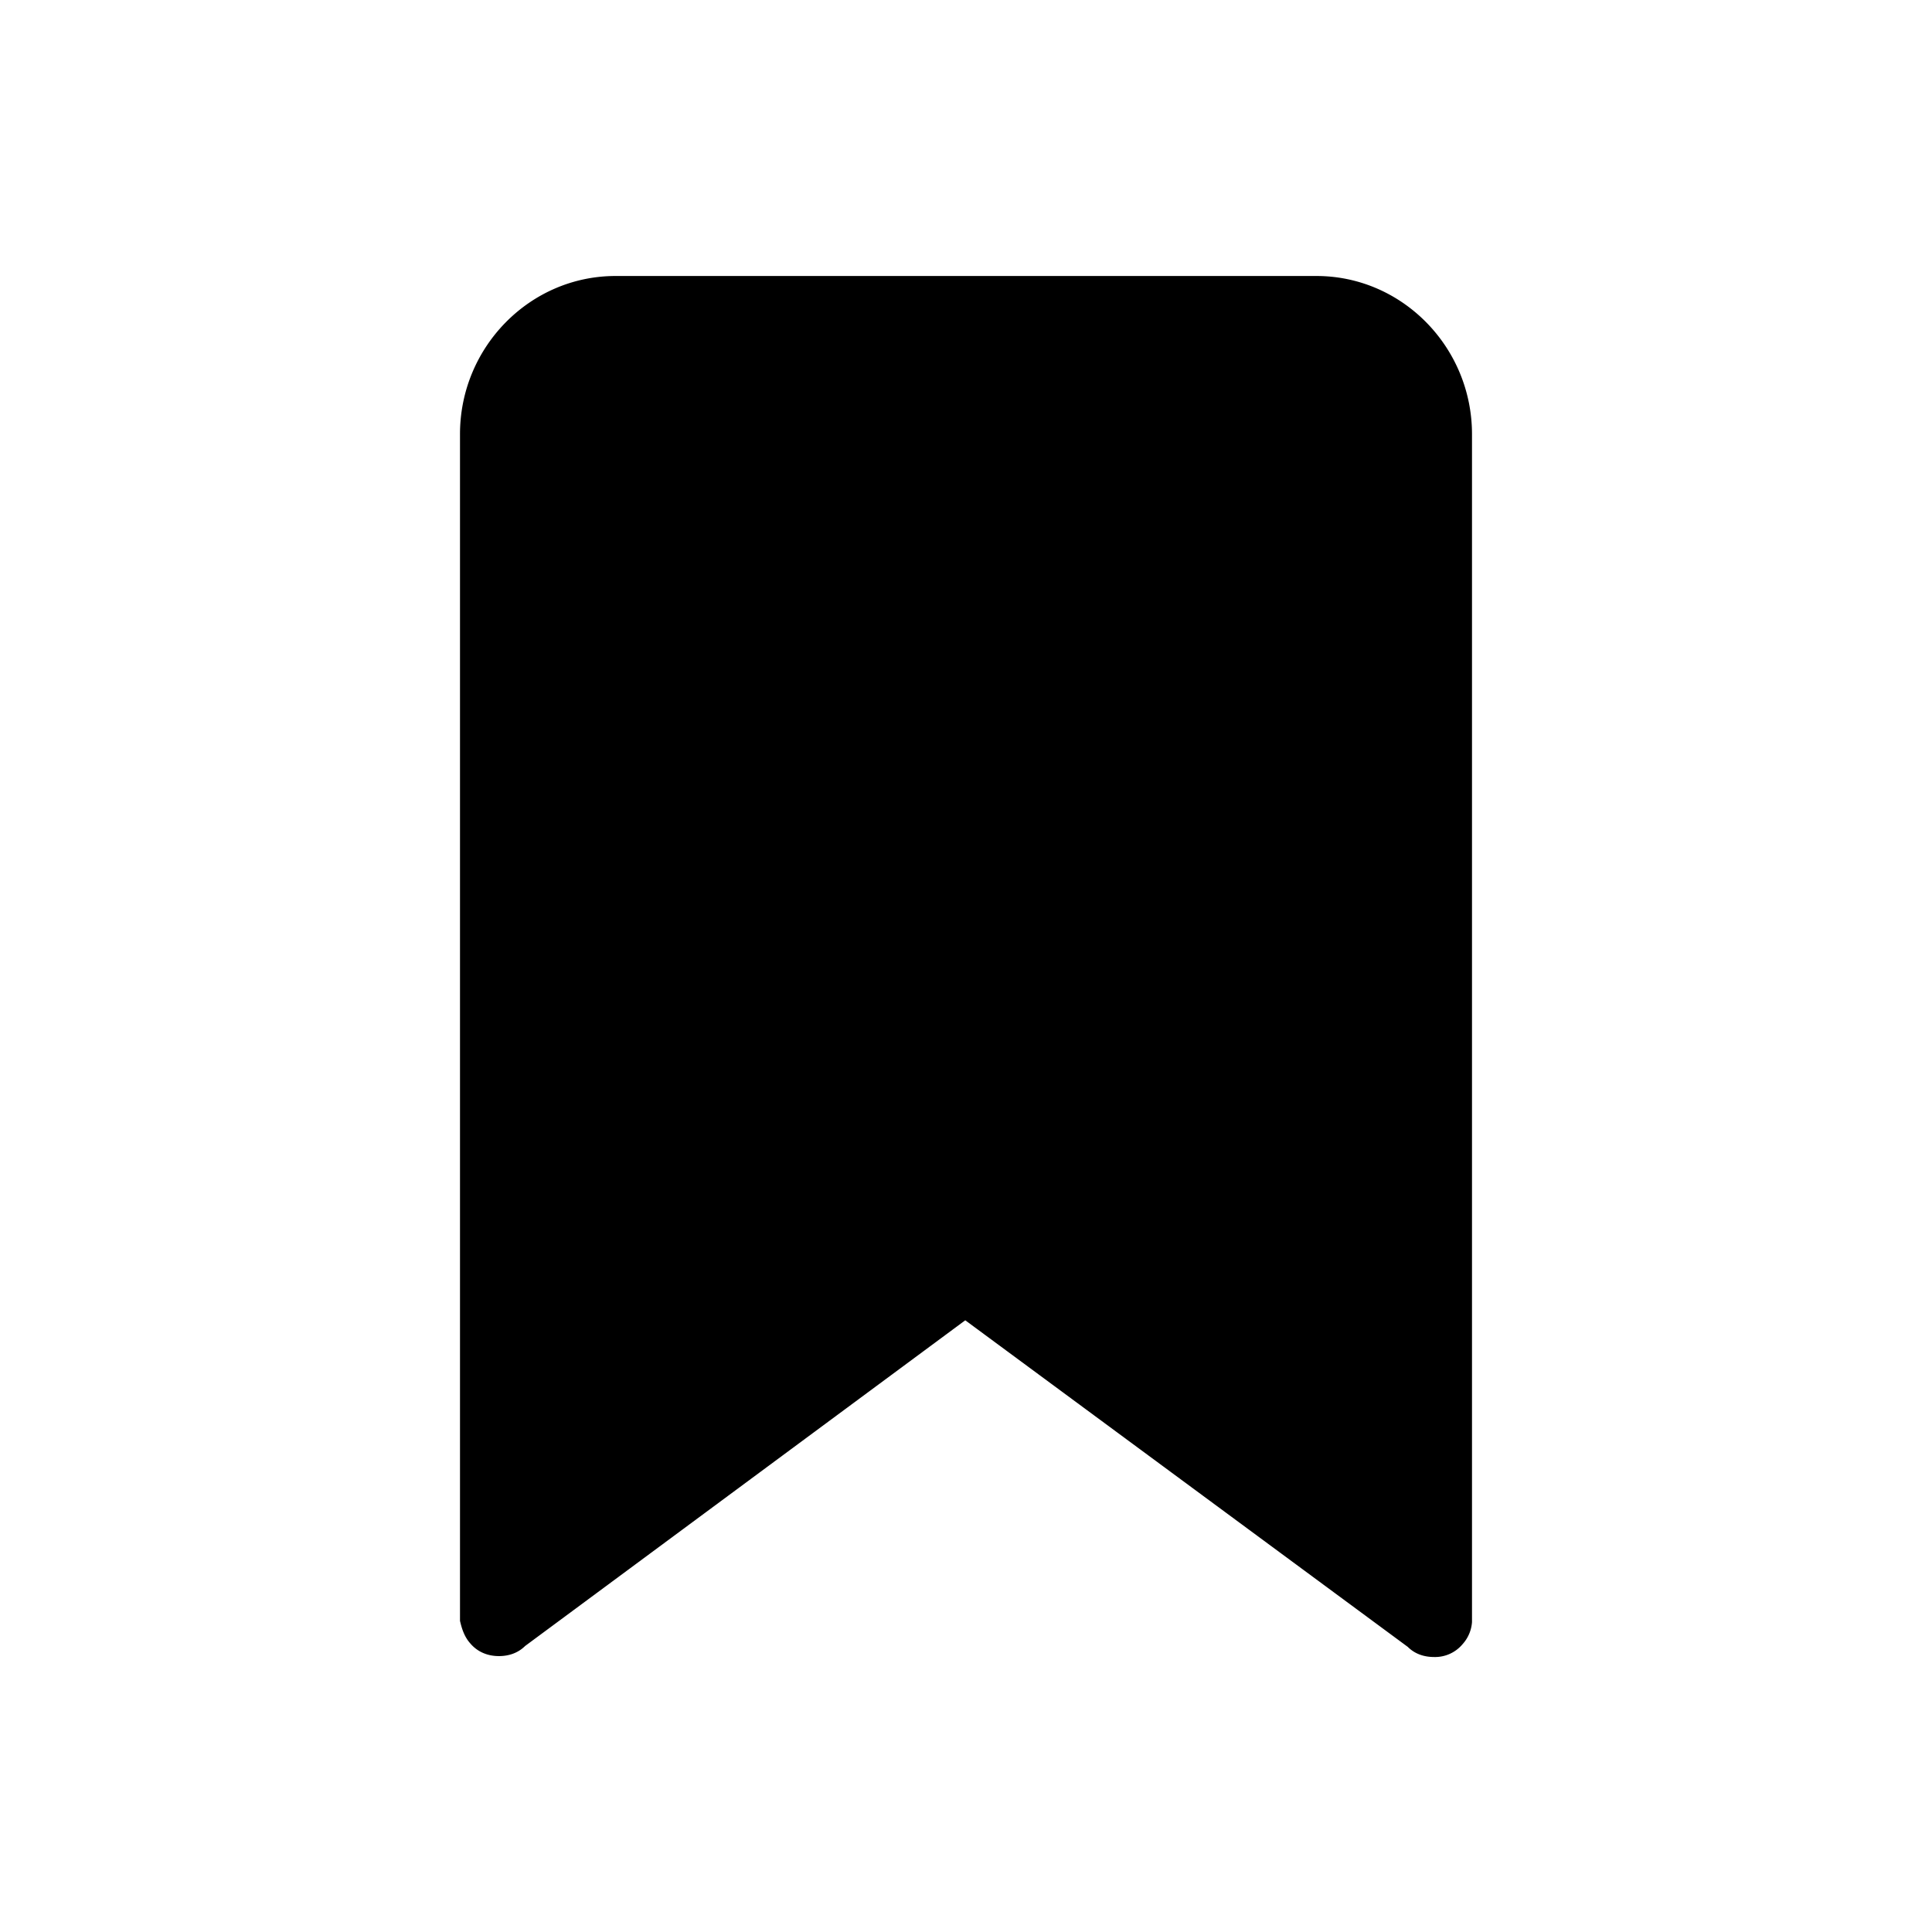 <svg xmlns="http://www.w3.org/2000/svg" class="svgIcon-use" width="21" height="21"><path d="M6.69 3C5.76 3 5 3.773 5 4.718v12.9c.02.087.048.173.11.243.084.1.198.14.313.14.102 0 .204-.03.285-.11l4.784-3.54 4.81 3.55c.08.08.183.11.286.11a.39.39 0 0 0 .31-.14.399.399 0 0 0 .102-.24V4.72C16 3.773 15.24 3 14.31 3H6.69z" fill-rule="evenodd"/></svg>